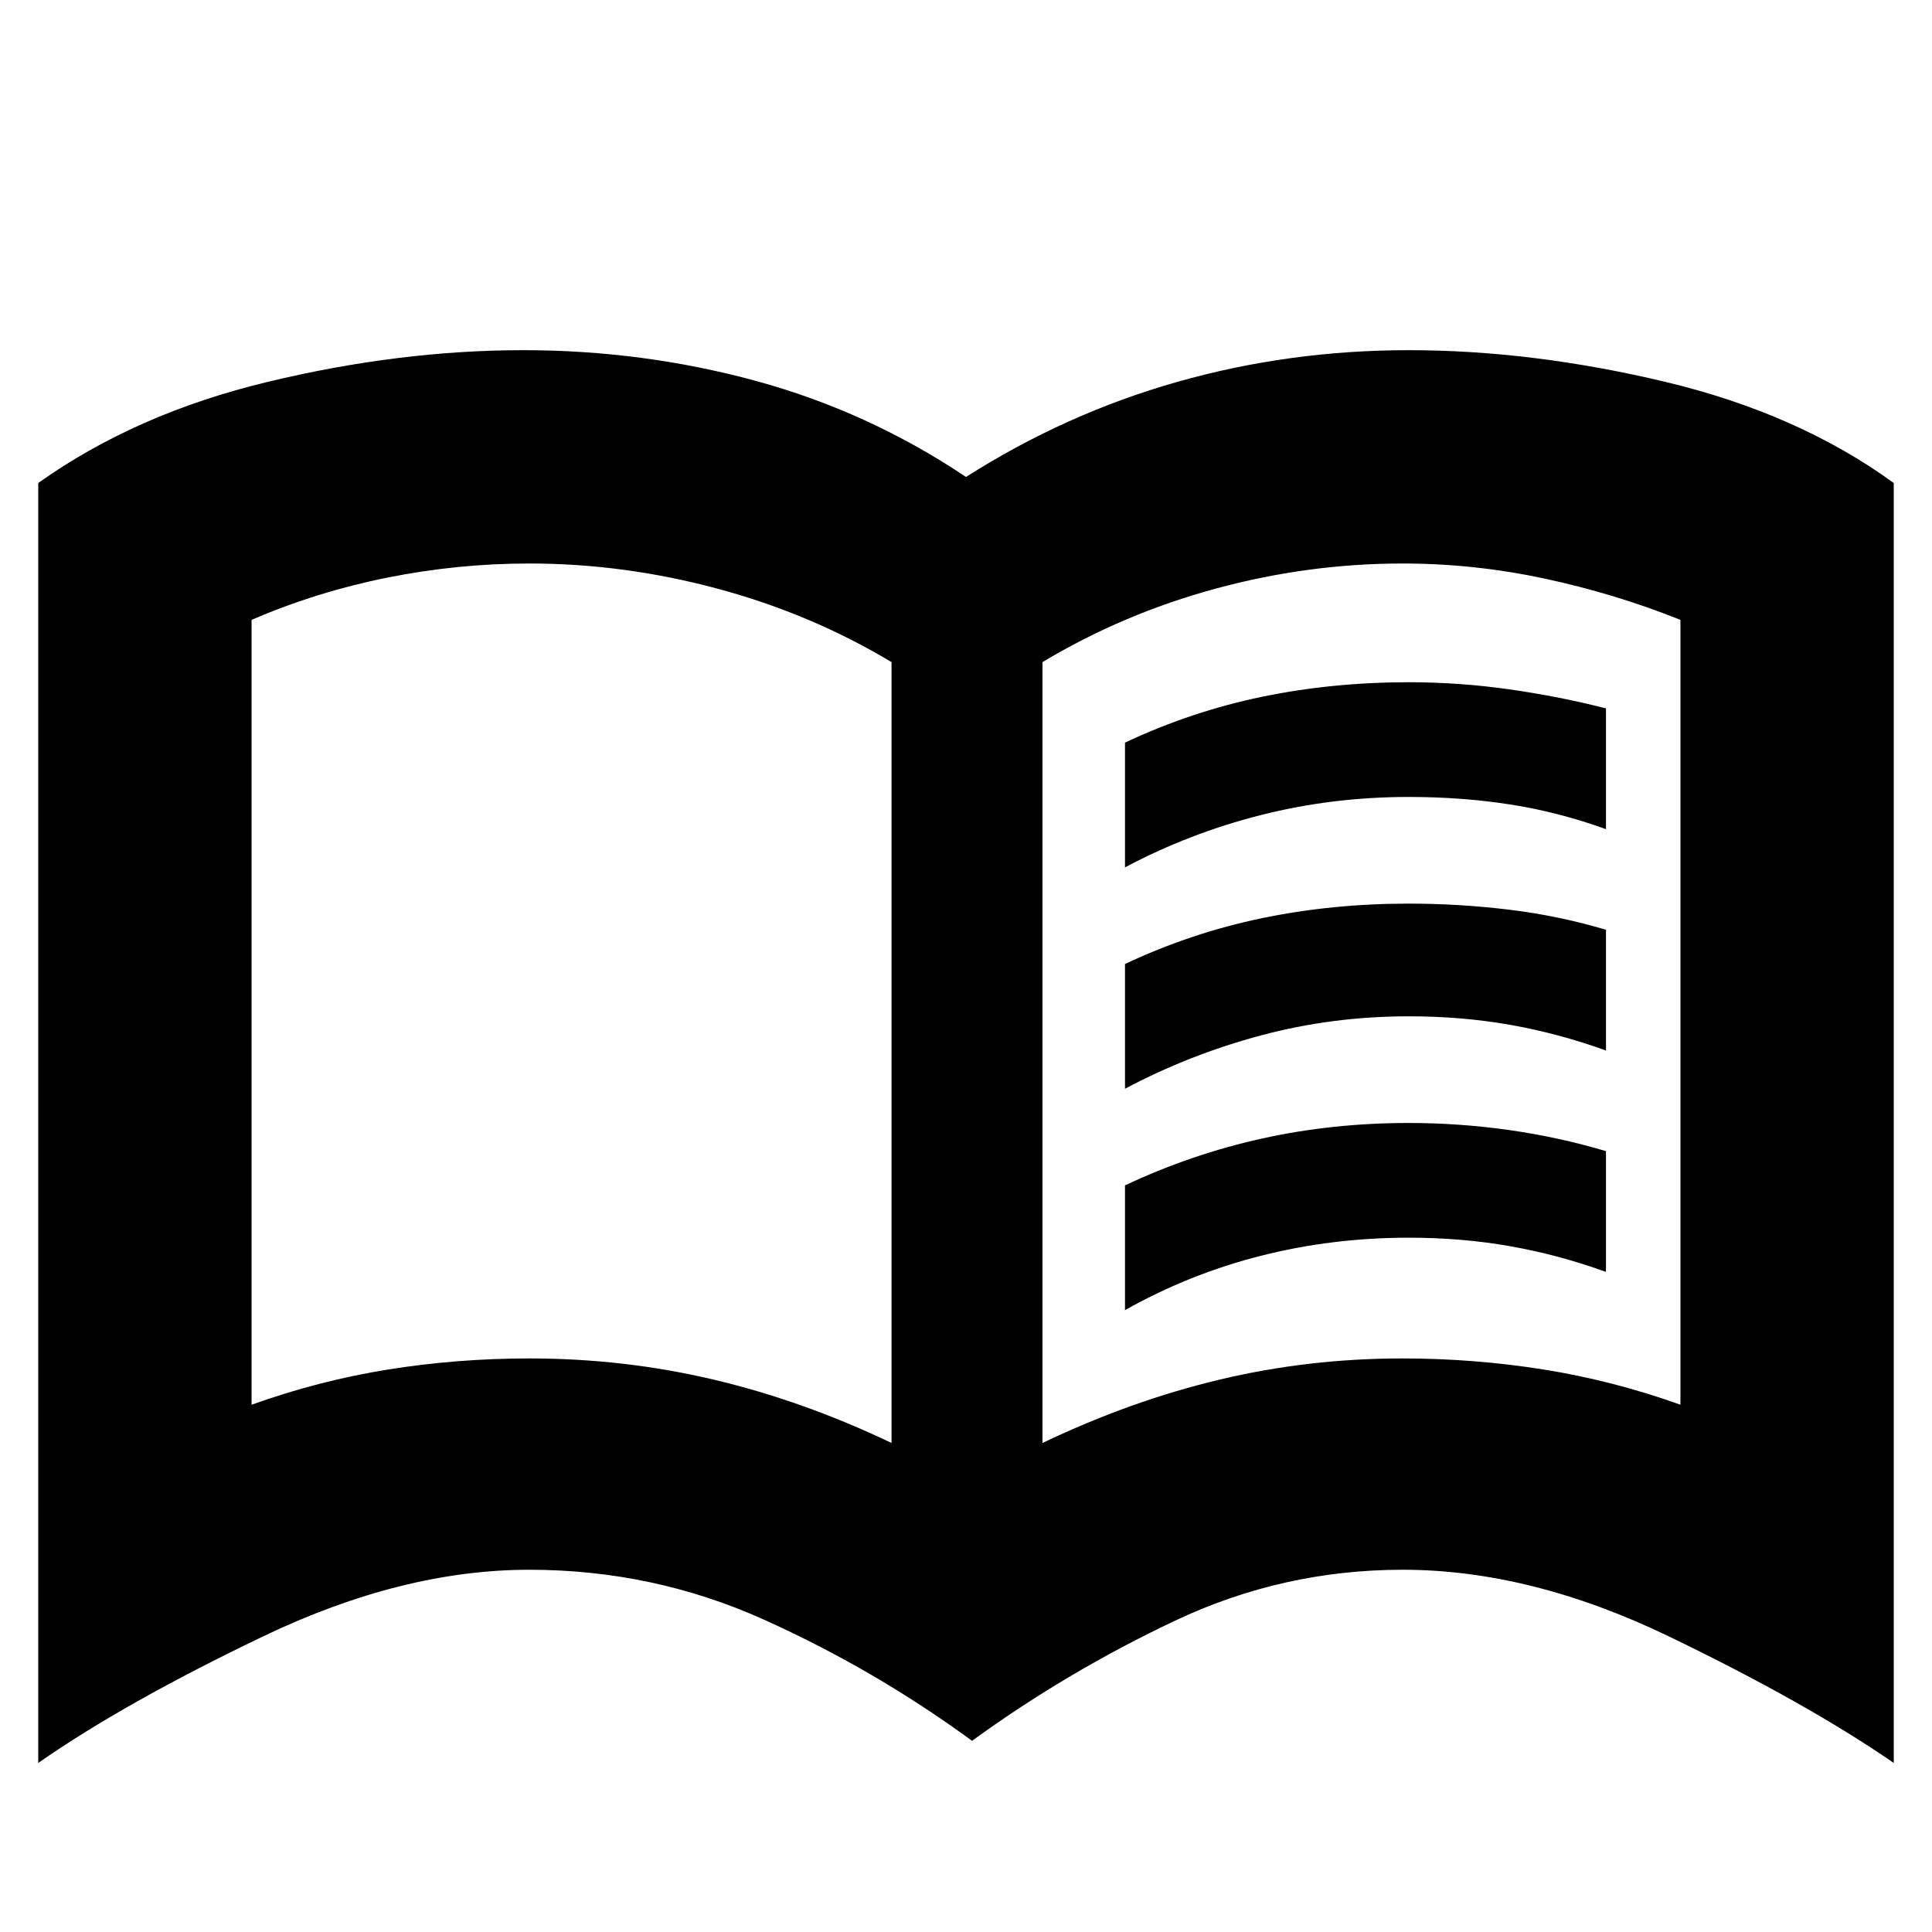 <svg xmlns="http://www.w3.org/2000/svg" height="24" viewBox="0 -960 960 960" width="24"><path d="M263.15-285q46.85 0 91.35 10.5Q399-264 443-243v-388q-40-24-86.5-36.5T263-680q-35.49 0-70.48 7T125-652v390q33.5-12 67.89-17.5 34.38-5.5 70.26-5.5ZM518-243q44-21 88.11-31.5t90.7-10.5q35.69 0 70.19 5.5t68 17.5v-390q-32.5-13-67.5-20.5T697-680q-47 0-93 12.5T518-631v388ZM483-95q-48.5-35.5-103.5-60.25T263-180q-63.04 0-132.02 33Q62-114 19-84v-636q48.5-34.5 114-50.25T260-786q59.49 0 115.49 15.25Q431.5-755.5 480-723q49.5-31.5 105.01-47.25Q640.51-786 700-786q61.5 0 127.5 15.75T941-720v636q-43.5-30-112-63t-132-33q-59.5 0-113 25.25T483-95ZM284-461.5ZM559-529v-62q33-15.5 68-22.75t73-7.25q25 0 49.75 3.5T798-608v60q-23.5-8.5-47.52-12.25Q726.47-564 700-564q-38 0-73.5 9T559-529Zm0 220v-62q33-15.5 68-23.25t73-7.75q25 0 49.75 3.5T798-388v60q-23.52-8.5-47.53-12.75T700-345q-38 0-73.5 9T559-309Zm0-110v-62q33-15.5 68-22.75t73-7.25q25 0 49.75 3T798-498v60q-23.52-8.5-47.53-12.75T700-455q-38 0-73.5 9.5T559-419Z"/></svg>